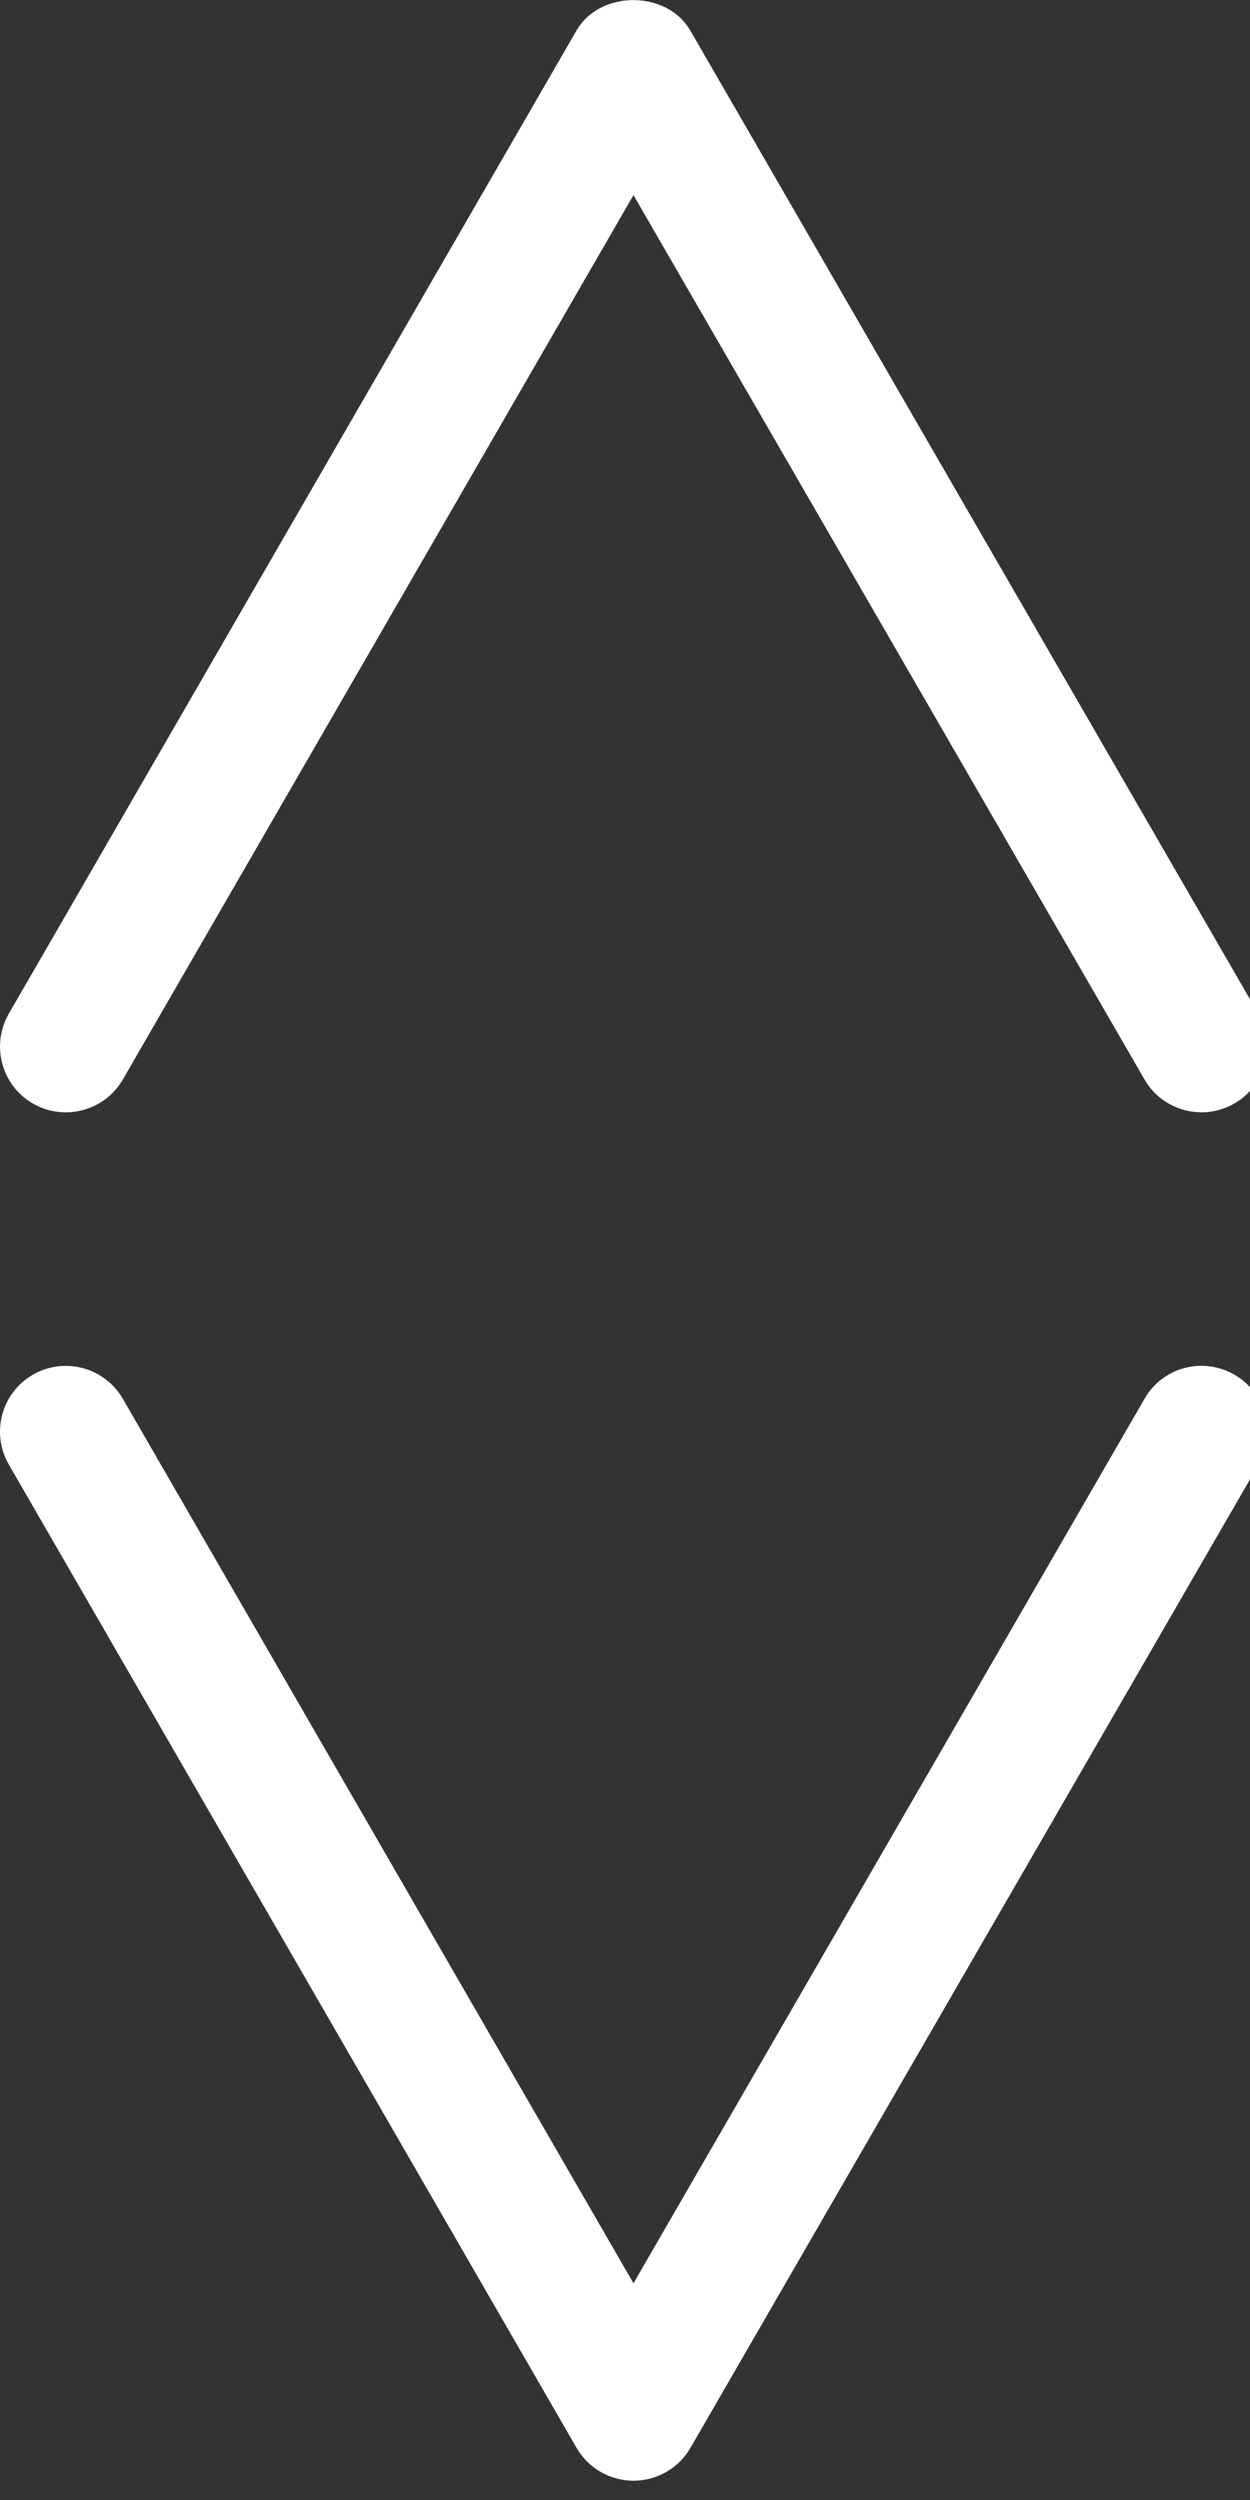 <svg id="feller-1436" xmlns="http://www.w3.org/2000/svg" x="0px" y="0px" width="14px" height="28px" xml:space="preserve"><rect width="100%" height="100%" fill="#333333" stroke="none"/><path d="M13.457,12.458c-0.255,0-0.503-0.132-0.639-0.369L7.095,2.185l-5.719,9.905c-0.204,0.353-0.655,0.472-1.007,0.27  c-0.353-0.204-0.473-0.654-0.27-1.007l6.357-11.01c0.263-0.456,1.013-0.456,1.276,0l6.361,11.01  c0.204,0.353,0.083,0.803-0.269,1.007C13.709,12.426,13.582,12.458,13.457,12.458L13.457,12.458z M7.095,27.784L7.095,27.784c-0.263,0-0.507-0.141-0.638-0.369L0.099,16.403c-0.204-0.353-0.083-0.803,0.27-1.007  c0.353-0.202,0.803-0.082,1.007,0.271l5.719,9.906l5.724-9.907c0.201-0.353,0.652-0.474,1.007-0.269  c0.352,0.203,0.473,0.654,0.269,1.007L7.733,27.416C7.601,27.644,7.358,27.784,7.095,27.784L7.095,27.784z" style="fill: rgb(255, 255, 255)"></path></svg>